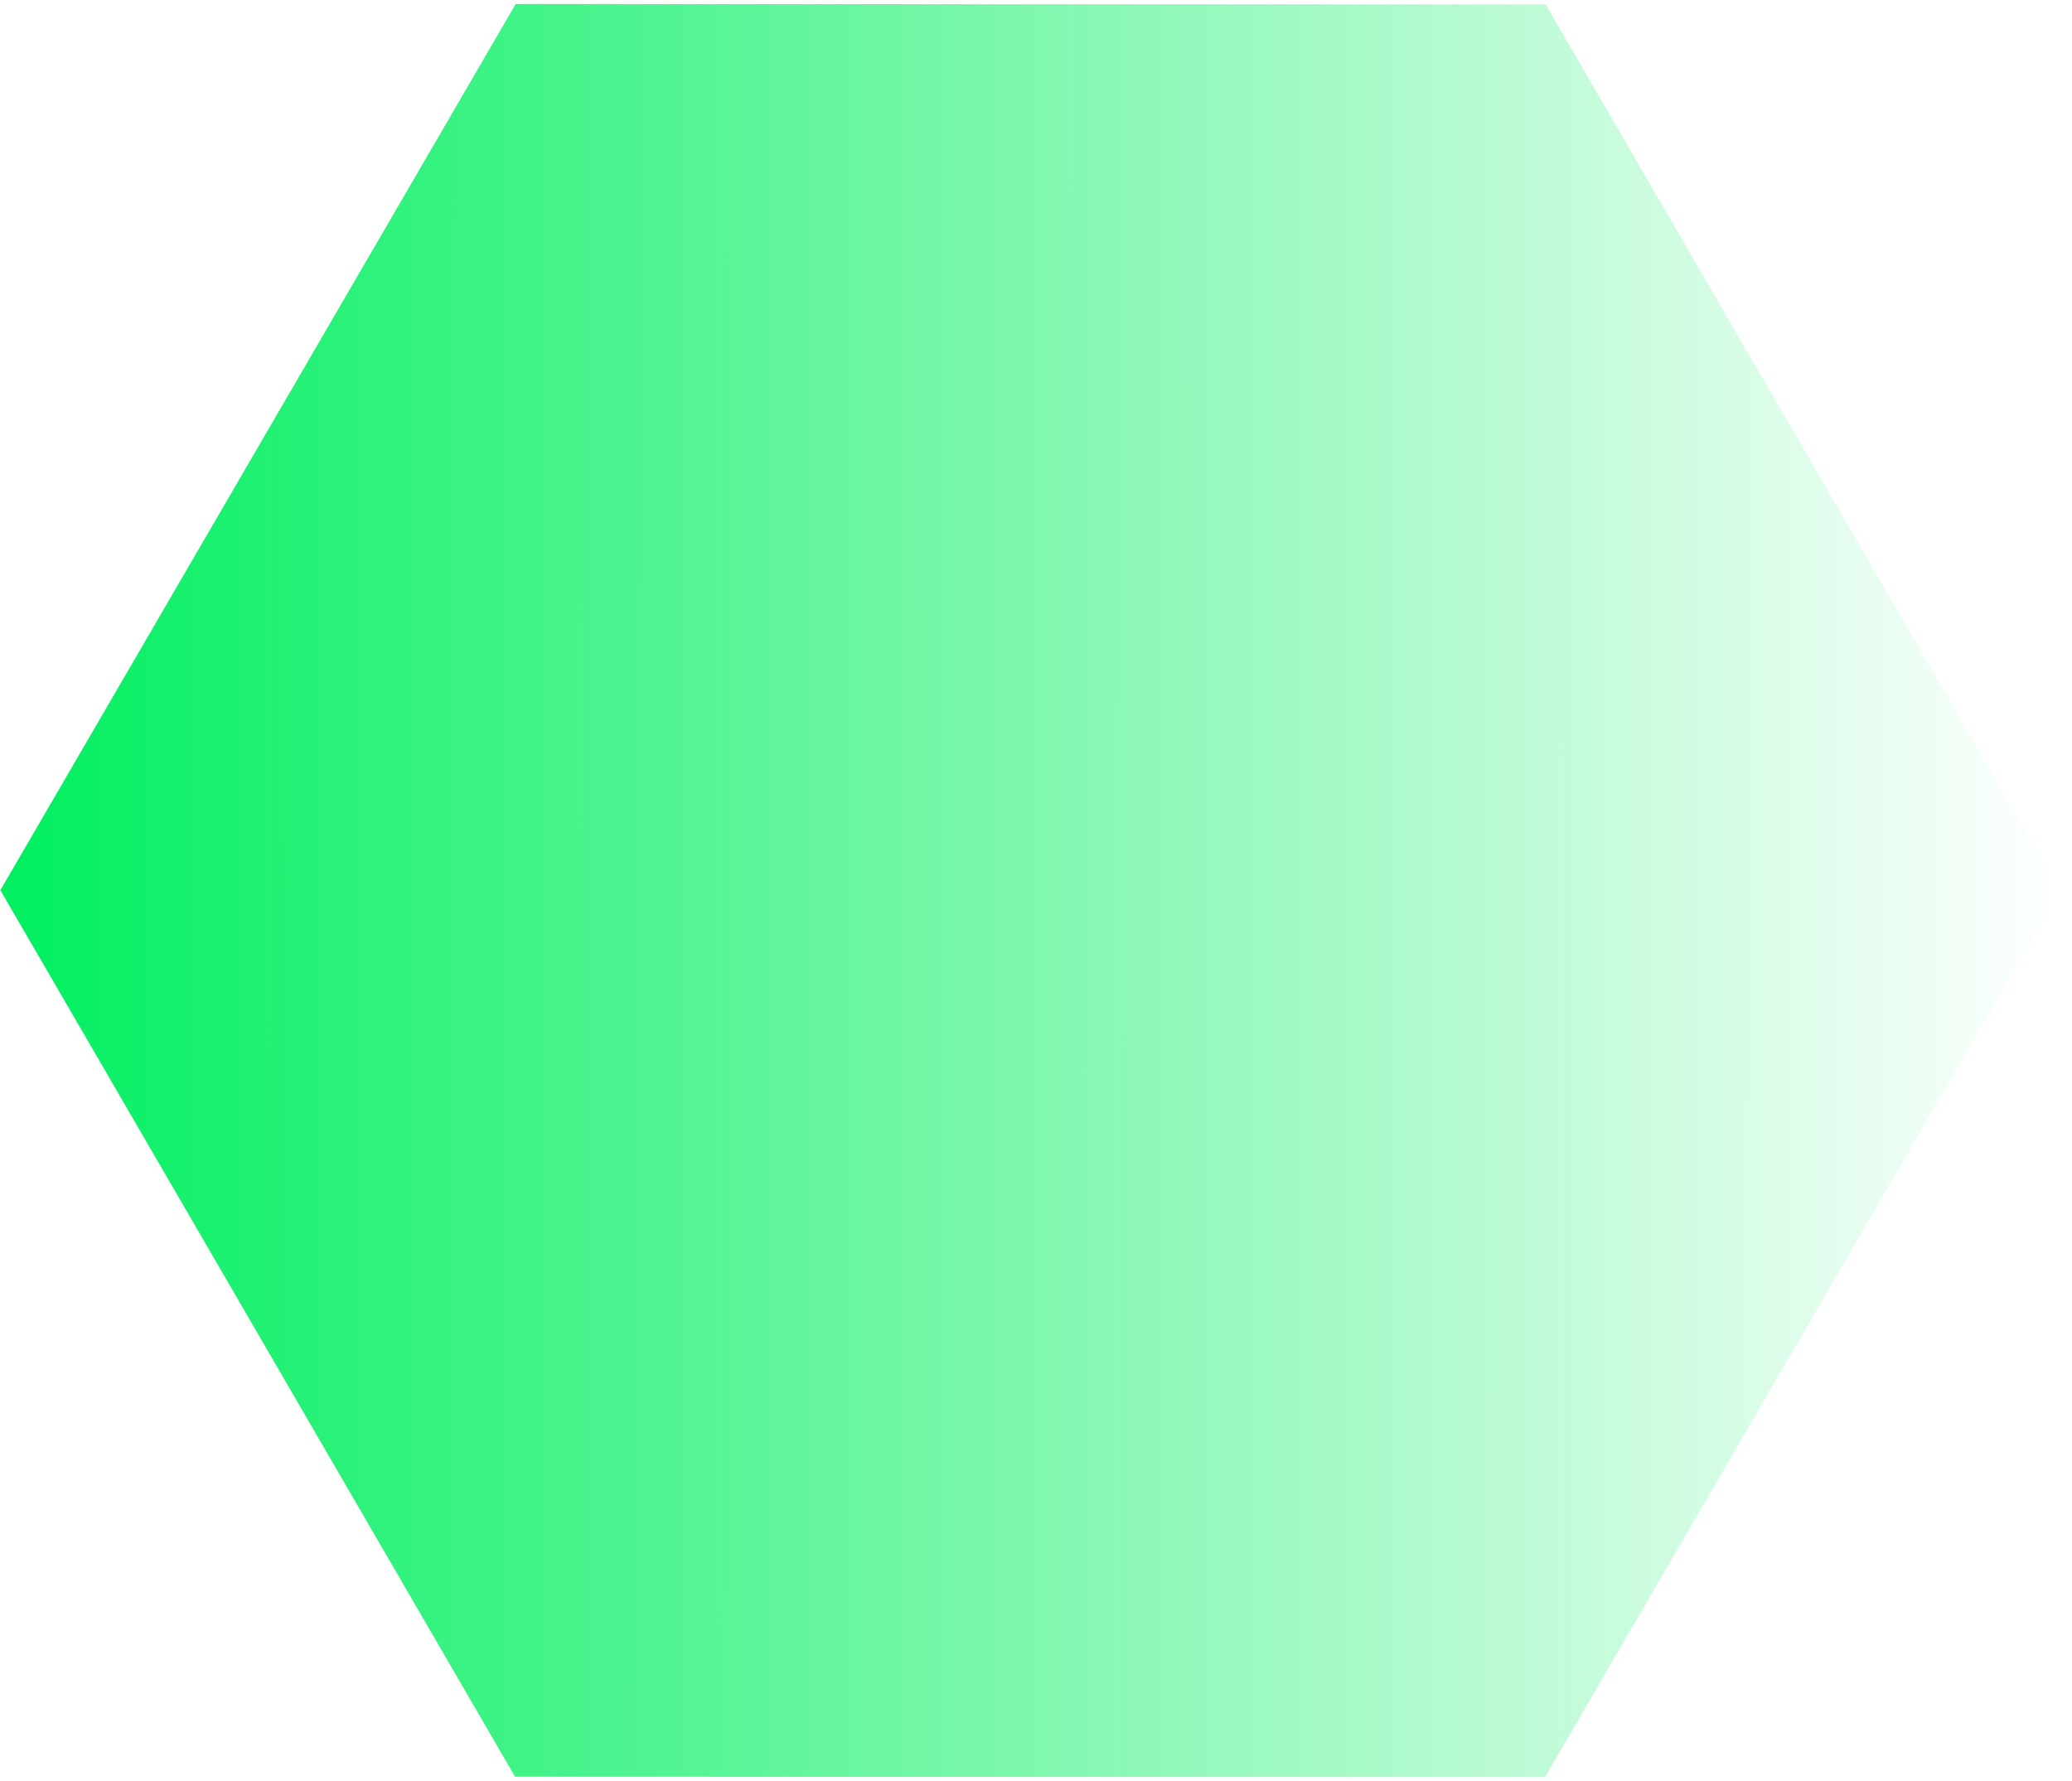 <svg width="171" height="147" viewBox="0 0 171 147" fill="none" xmlns="http://www.w3.org/2000/svg">
<path d="M170.036 73.531L127.508 146.668L42.505 146.637L0.031 73.469L42.559 0.332L127.561 0.363L170.036 73.531Z" fill="url(#paint0_linear_62_16)"/>
<defs>
<linearGradient id="paint0_linear_62_16" x1="170.036" y1="73.531" x2="0.031" y2="73.469" gradientUnits="userSpaceOnUse">
<stop stop-color="#00EF5F" stop-opacity="0"/>
<stop offset="1" stop-color="#00EF5F"/>
</linearGradient>
</defs>
</svg>
